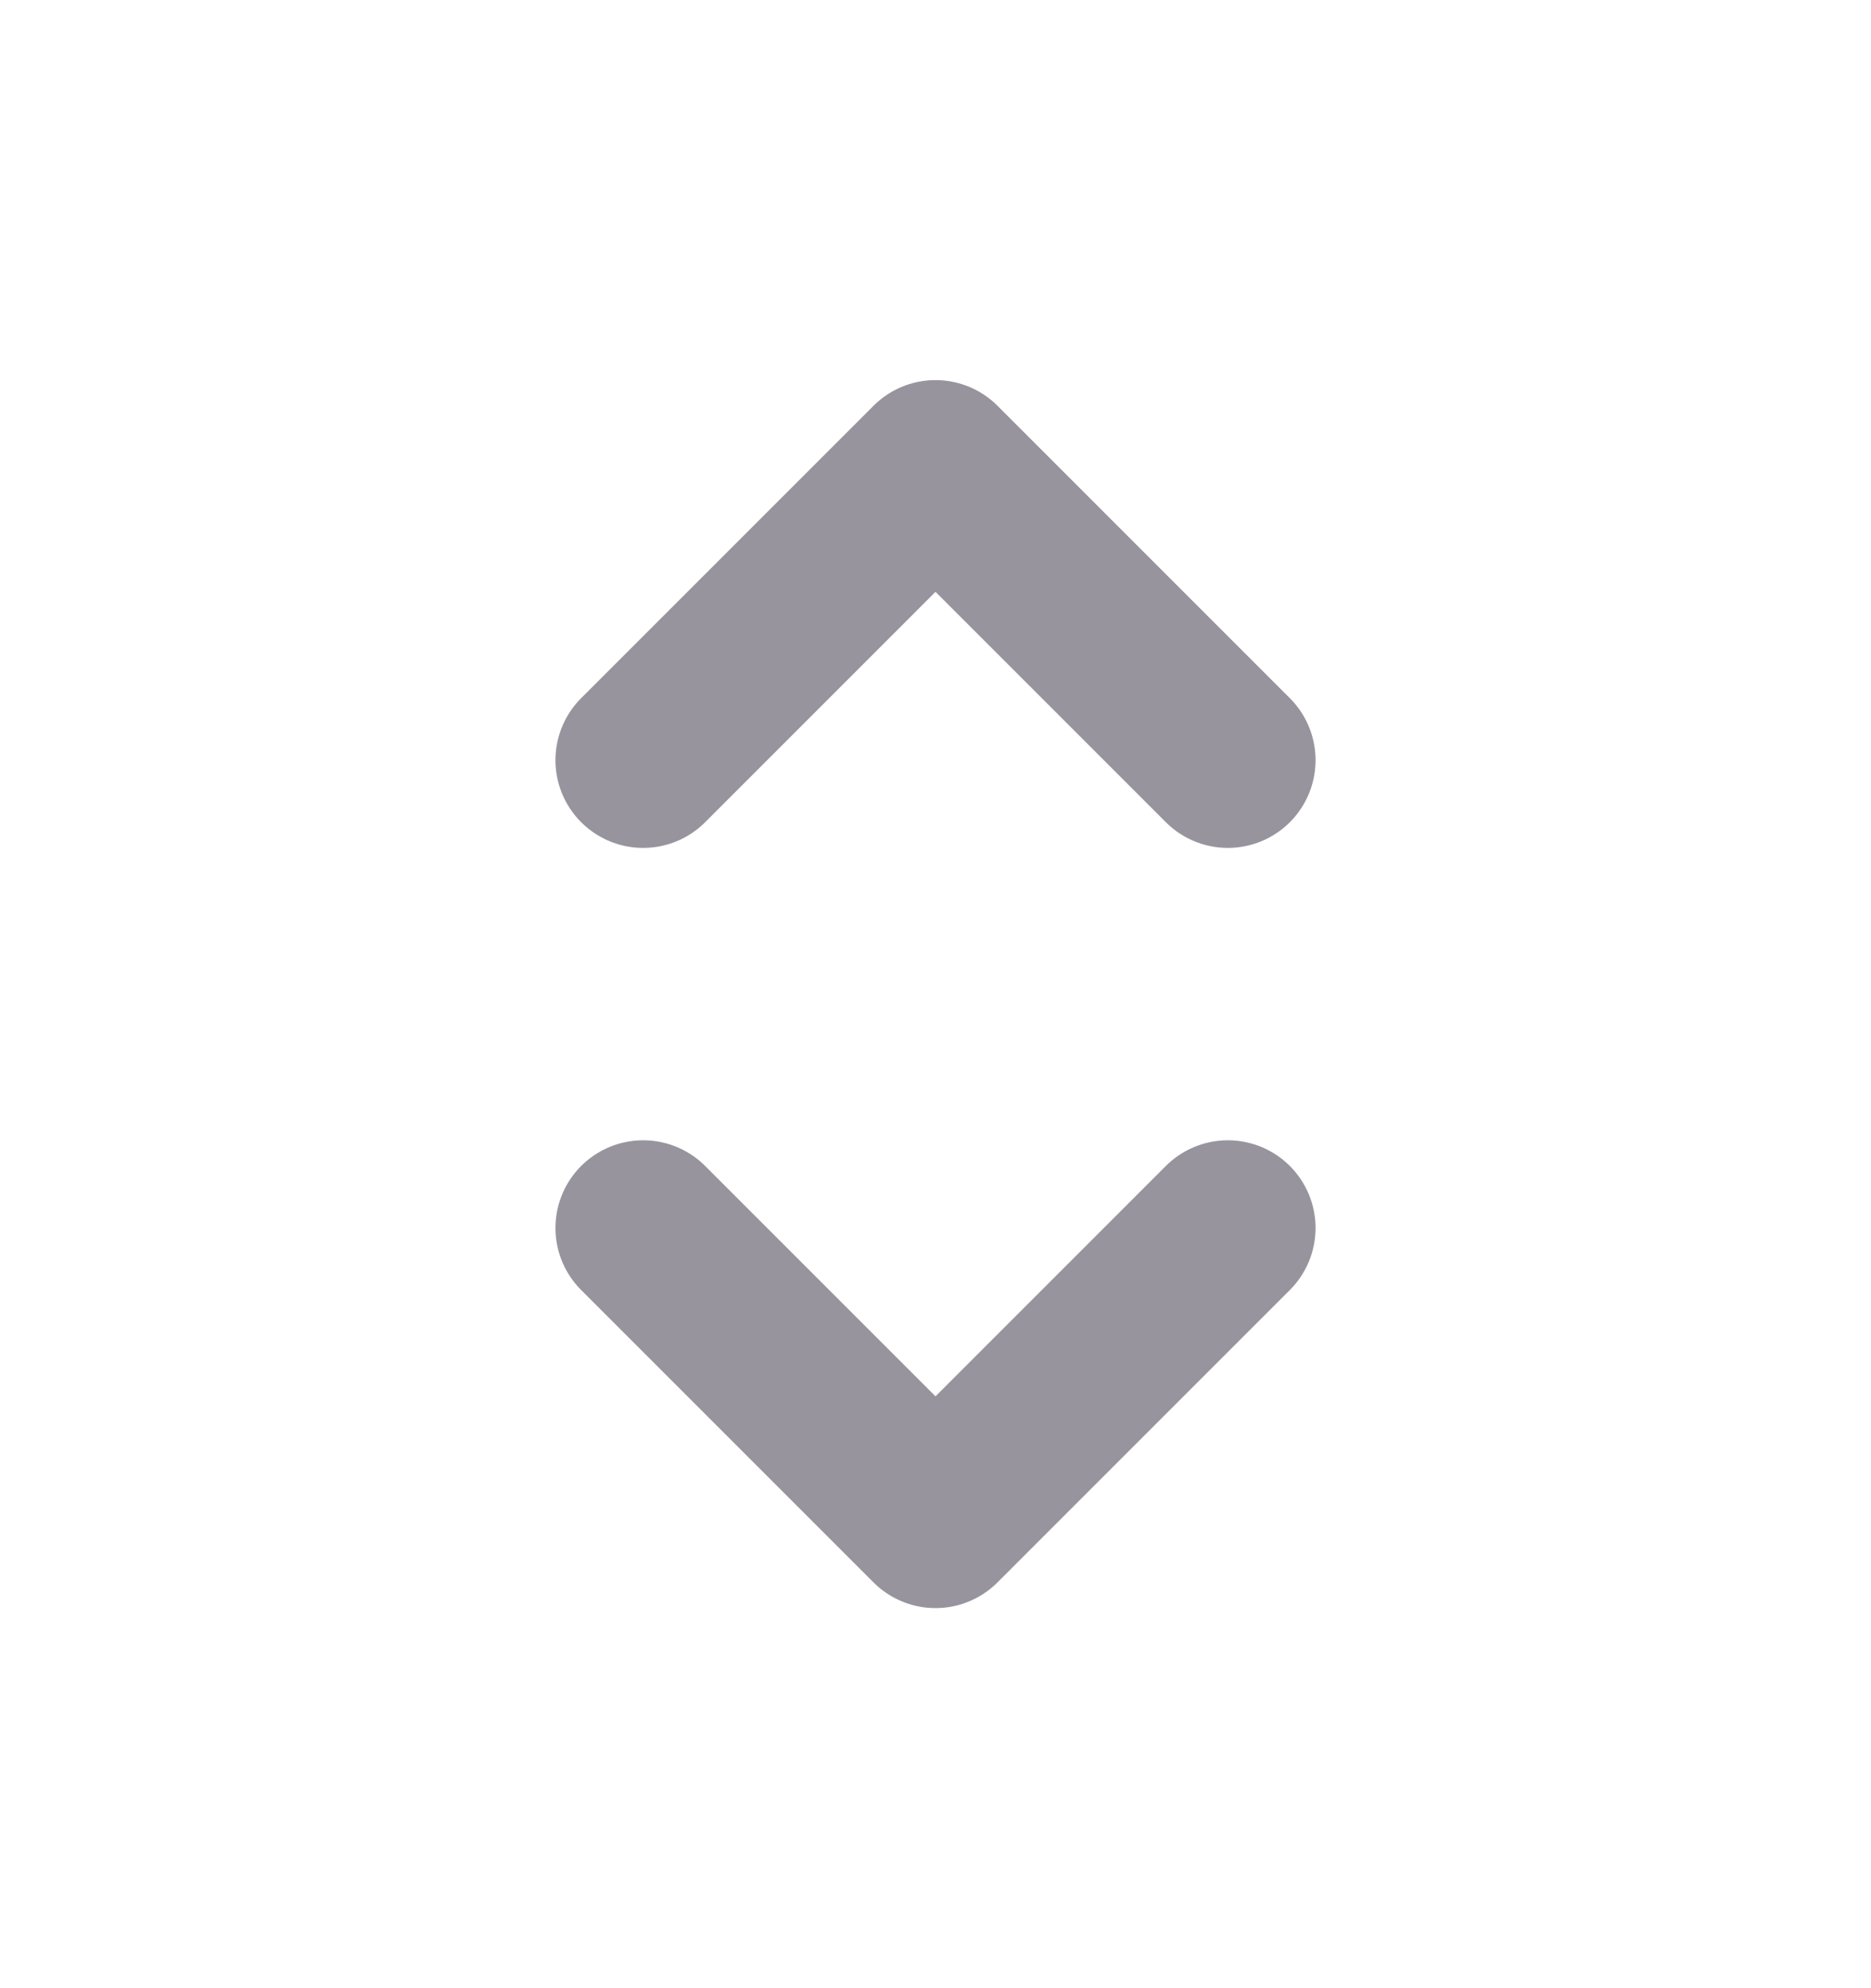 <svg width="16" height="17" viewBox="0 0 16 17" fill="none" xmlns="http://www.w3.org/2000/svg">
<g id="Frame">
<path id="Vector" d="M5.5 10.5L8 13L10.5 10.5M5.5 6.5L8 4L10.5 6.5" stroke="#98949E" stroke-width="1.5" stroke-linecap="round" stroke-linejoin="round"/>
</g>
</svg>
